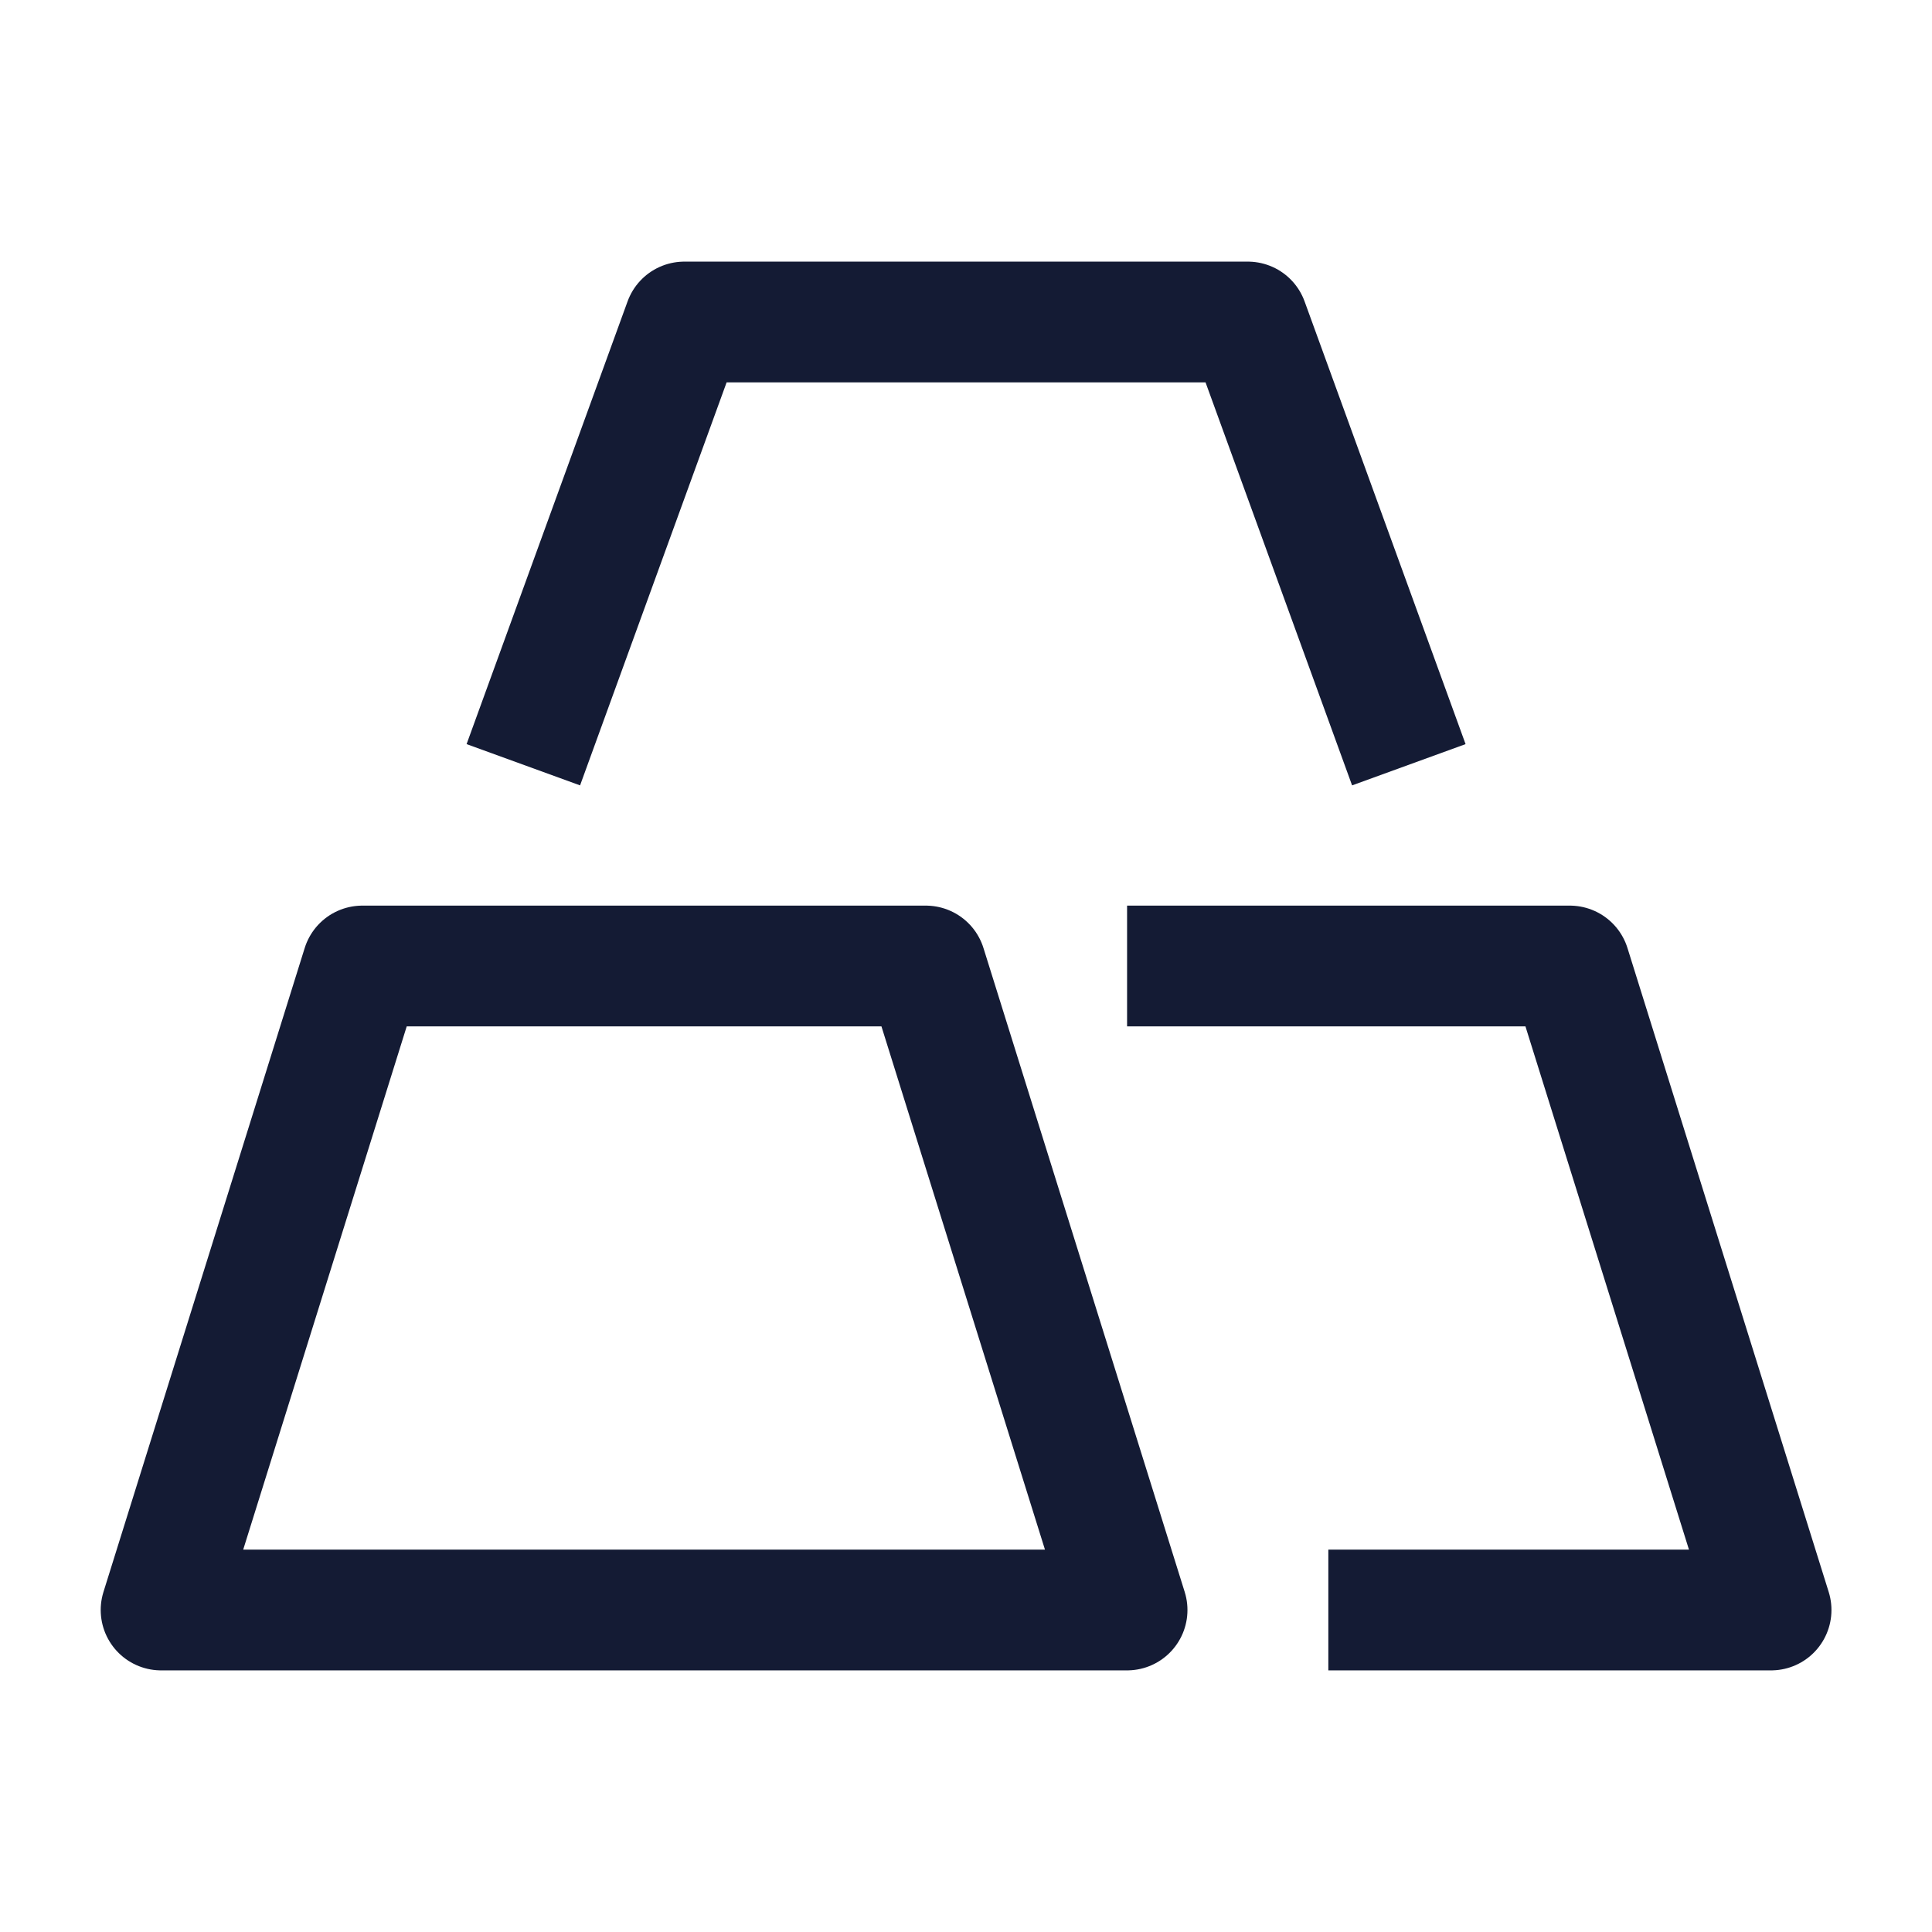 <svg width="24" height="24" viewBox="0 0 24 24" fill="none" xmlns="http://www.w3.org/2000/svg">
<path d="M2.001 20H14.001L11.501 12H4.501L2.001 20Z" stroke="#141B34" stroke-width="1.5" stroke-linejoin="round"/>
<path d="M17.501 9.5L15.501 4H8.501L6.501 9.5" stroke="#141B34" stroke-width="1.5" stroke-linejoin="round"/>
<path d="M16.501 20H22.001L19.501 12H14.001" stroke="#141B34" stroke-width="1.5" stroke-linejoin="round"/>
</svg>
